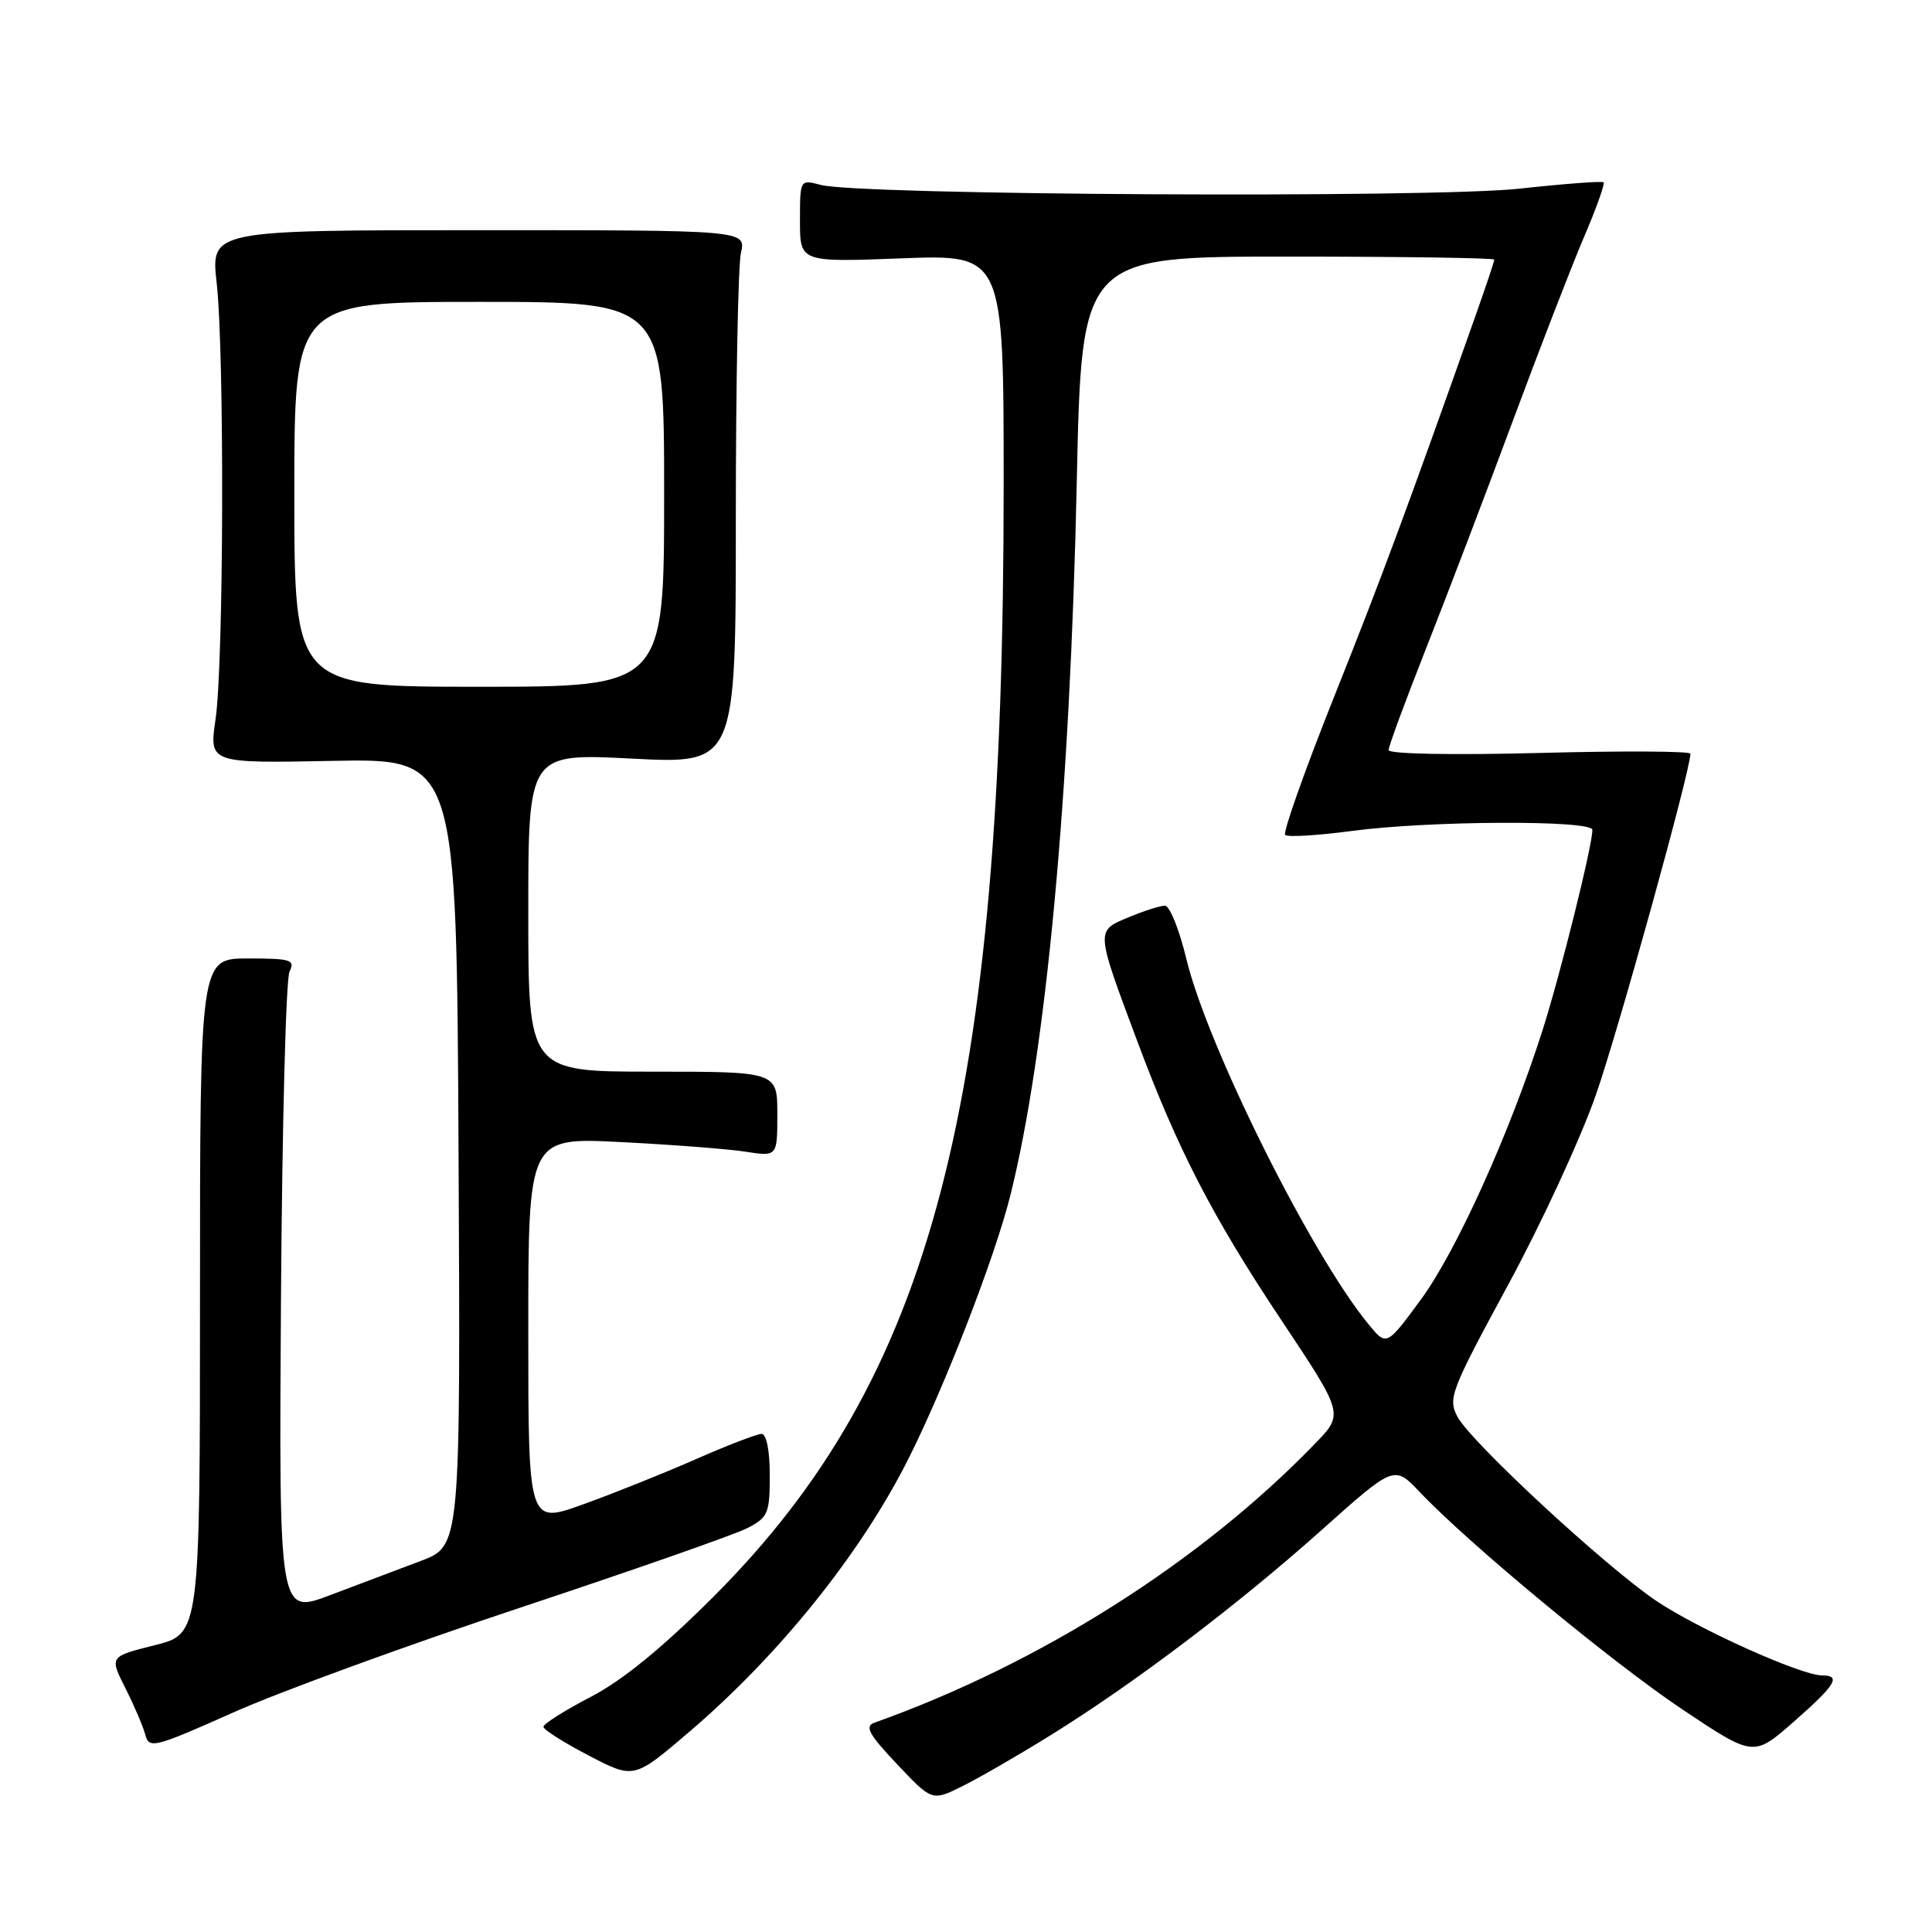<?xml version="1.0" encoding="UTF-8" standalone="no"?>
<!DOCTYPE svg PUBLIC "-//W3C//DTD SVG 1.1//EN" "http://www.w3.org/Graphics/SVG/1.1/DTD/svg11.dtd" >
<svg xmlns="http://www.w3.org/2000/svg" xmlns:xlink="http://www.w3.org/1999/xlink" version="1.1" viewBox="0 0 256 256">
 <g >
 <path fill="currentColor"
d=" M 139.25 229.90 C 150.28 223.06 163.96 212.70 175.12 202.74 C 184.74 194.14 184.74 194.14 188.12 197.70 C 194.67 204.60 213.61 220.28 222.93 226.51 C 232.36 232.81 232.36 232.81 237.67 228.15 C 243.24 223.26 244.02 222.00 241.43 222.00 C 238.65 222.00 224.97 215.84 219.46 212.12 C 212.63 207.50 194.93 191.10 193.13 187.74 C 191.83 185.32 192.22 184.31 199.79 170.33 C 204.22 162.18 209.48 150.78 211.49 145.00 C 214.48 136.40 223.97 102.15 223.99 99.87 C 224.00 99.53 215.00 99.48 204.00 99.77 C 192.52 100.07 184.00 99.91 184.00 99.39 C 183.99 98.90 186.22 92.88 188.93 86.00 C 191.65 79.12 196.80 65.62 200.37 56.00 C 203.94 46.38 208.21 35.35 209.85 31.50 C 211.50 27.66 212.68 24.35 212.49 24.16 C 212.30 23.97 207.28 24.35 201.32 25.00 C 189.67 26.27 113.84 25.87 108.75 24.50 C 106.00 23.77 106.00 23.77 106.00 29.26 C 106.00 34.75 106.00 34.75 119.50 34.23 C 133.00 33.72 133.00 33.72 132.99 64.61 C 132.98 146.49 123.55 182.55 94.55 211.56 C 87.73 218.38 82.49 222.66 78.25 224.86 C 74.81 226.65 72.00 228.43 72.01 228.81 C 72.01 229.19 74.71 230.90 78.01 232.62 C 84.00 235.74 84.00 235.74 91.26 229.54 C 103.27 219.30 114.12 205.78 120.41 193.22 C 125.23 183.62 131.81 166.62 133.85 158.50 C 138.60 139.59 141.80 105.34 142.68 63.75 C 143.32 34.00 143.32 34.00 170.66 34.00 C 185.70 34.00 198.00 34.18 198.00 34.40 C 198.00 34.63 196.91 37.89 195.58 41.65 C 186.29 67.89 183.08 76.52 176.80 92.27 C 172.90 102.04 169.97 110.31 170.29 110.63 C 170.62 110.95 174.58 110.71 179.10 110.11 C 189.28 108.74 211.00 108.64 211.00 109.96 C 211.00 112.07 206.79 128.97 204.40 136.50 C 200.03 150.19 192.97 165.82 188.25 172.23 C 183.72 178.39 183.72 178.39 181.31 175.44 C 173.71 166.18 160.00 138.66 157.20 127.07 C 156.27 123.19 154.99 120.01 154.37 120.01 C 153.75 120.00 151.57 120.70 149.53 121.55 C 145.17 123.37 145.15 123.13 150.71 138.00 C 156.06 152.32 160.65 161.21 169.78 174.92 C 178.06 187.35 178.06 187.35 174.28 191.26 C 159.13 206.94 137.82 220.44 115.86 228.27 C 114.54 228.74 115.12 229.80 118.86 233.76 C 123.50 238.67 123.50 238.67 127.50 236.69 C 129.70 235.60 134.99 232.55 139.25 229.90 Z  M 69.03 212.99 C 83.90 208.05 97.40 203.33 99.03 202.48 C 101.77 201.07 102.00 200.53 102.00 195.47 C 102.00 192.20 101.56 190.00 100.91 190.00 C 100.31 190.00 96.38 191.51 92.16 193.37 C 87.95 195.22 81.24 197.91 77.25 199.34 C 70.00 201.96 70.00 201.96 70.00 176.33 C 70.00 150.71 70.00 150.71 82.25 151.33 C 88.99 151.67 96.41 152.24 98.75 152.60 C 103.00 153.26 103.00 153.26 103.00 147.63 C 103.00 142.00 103.00 142.00 86.50 142.00 C 70.00 142.00 70.00 142.00 70.00 120.91 C 70.00 99.81 70.00 99.81 83.75 100.52 C 97.50 101.23 97.50 101.23 97.50 68.87 C 97.50 51.06 97.80 35.15 98.18 33.50 C 98.85 30.50 98.85 30.50 63.39 30.50 C 27.93 30.50 27.93 30.50 28.71 37.50 C 29.75 46.77 29.65 87.94 28.56 95.32 C 27.71 101.14 27.71 101.14 44.10 100.82 C 60.50 100.50 60.50 100.50 60.76 152.67 C 61.02 204.85 61.02 204.85 55.76 206.83 C 52.87 207.92 47.45 209.96 43.73 211.37 C 36.96 213.93 36.96 213.93 37.23 172.21 C 37.38 149.27 37.89 129.71 38.36 128.75 C 39.13 127.18 38.57 127.00 32.86 127.00 C 26.50 127.00 26.50 127.00 26.50 171.75 C 26.50 216.50 26.50 216.50 20.50 218.00 C 14.50 219.50 14.50 219.50 16.62 223.70 C 17.79 226.01 18.97 228.79 19.26 229.88 C 19.75 231.75 20.46 231.57 30.89 226.92 C 36.99 224.19 54.16 217.93 69.03 212.99 Z  M 39.00 65.50 C 39.00 40.00 39.00 40.00 63.50 40.00 C 88.00 40.00 88.00 40.00 88.00 65.50 C 88.00 91.00 88.00 91.00 63.50 91.00 C 39.00 91.00 39.00 91.00 39.00 65.50 Z "/>
</g>
</svg>